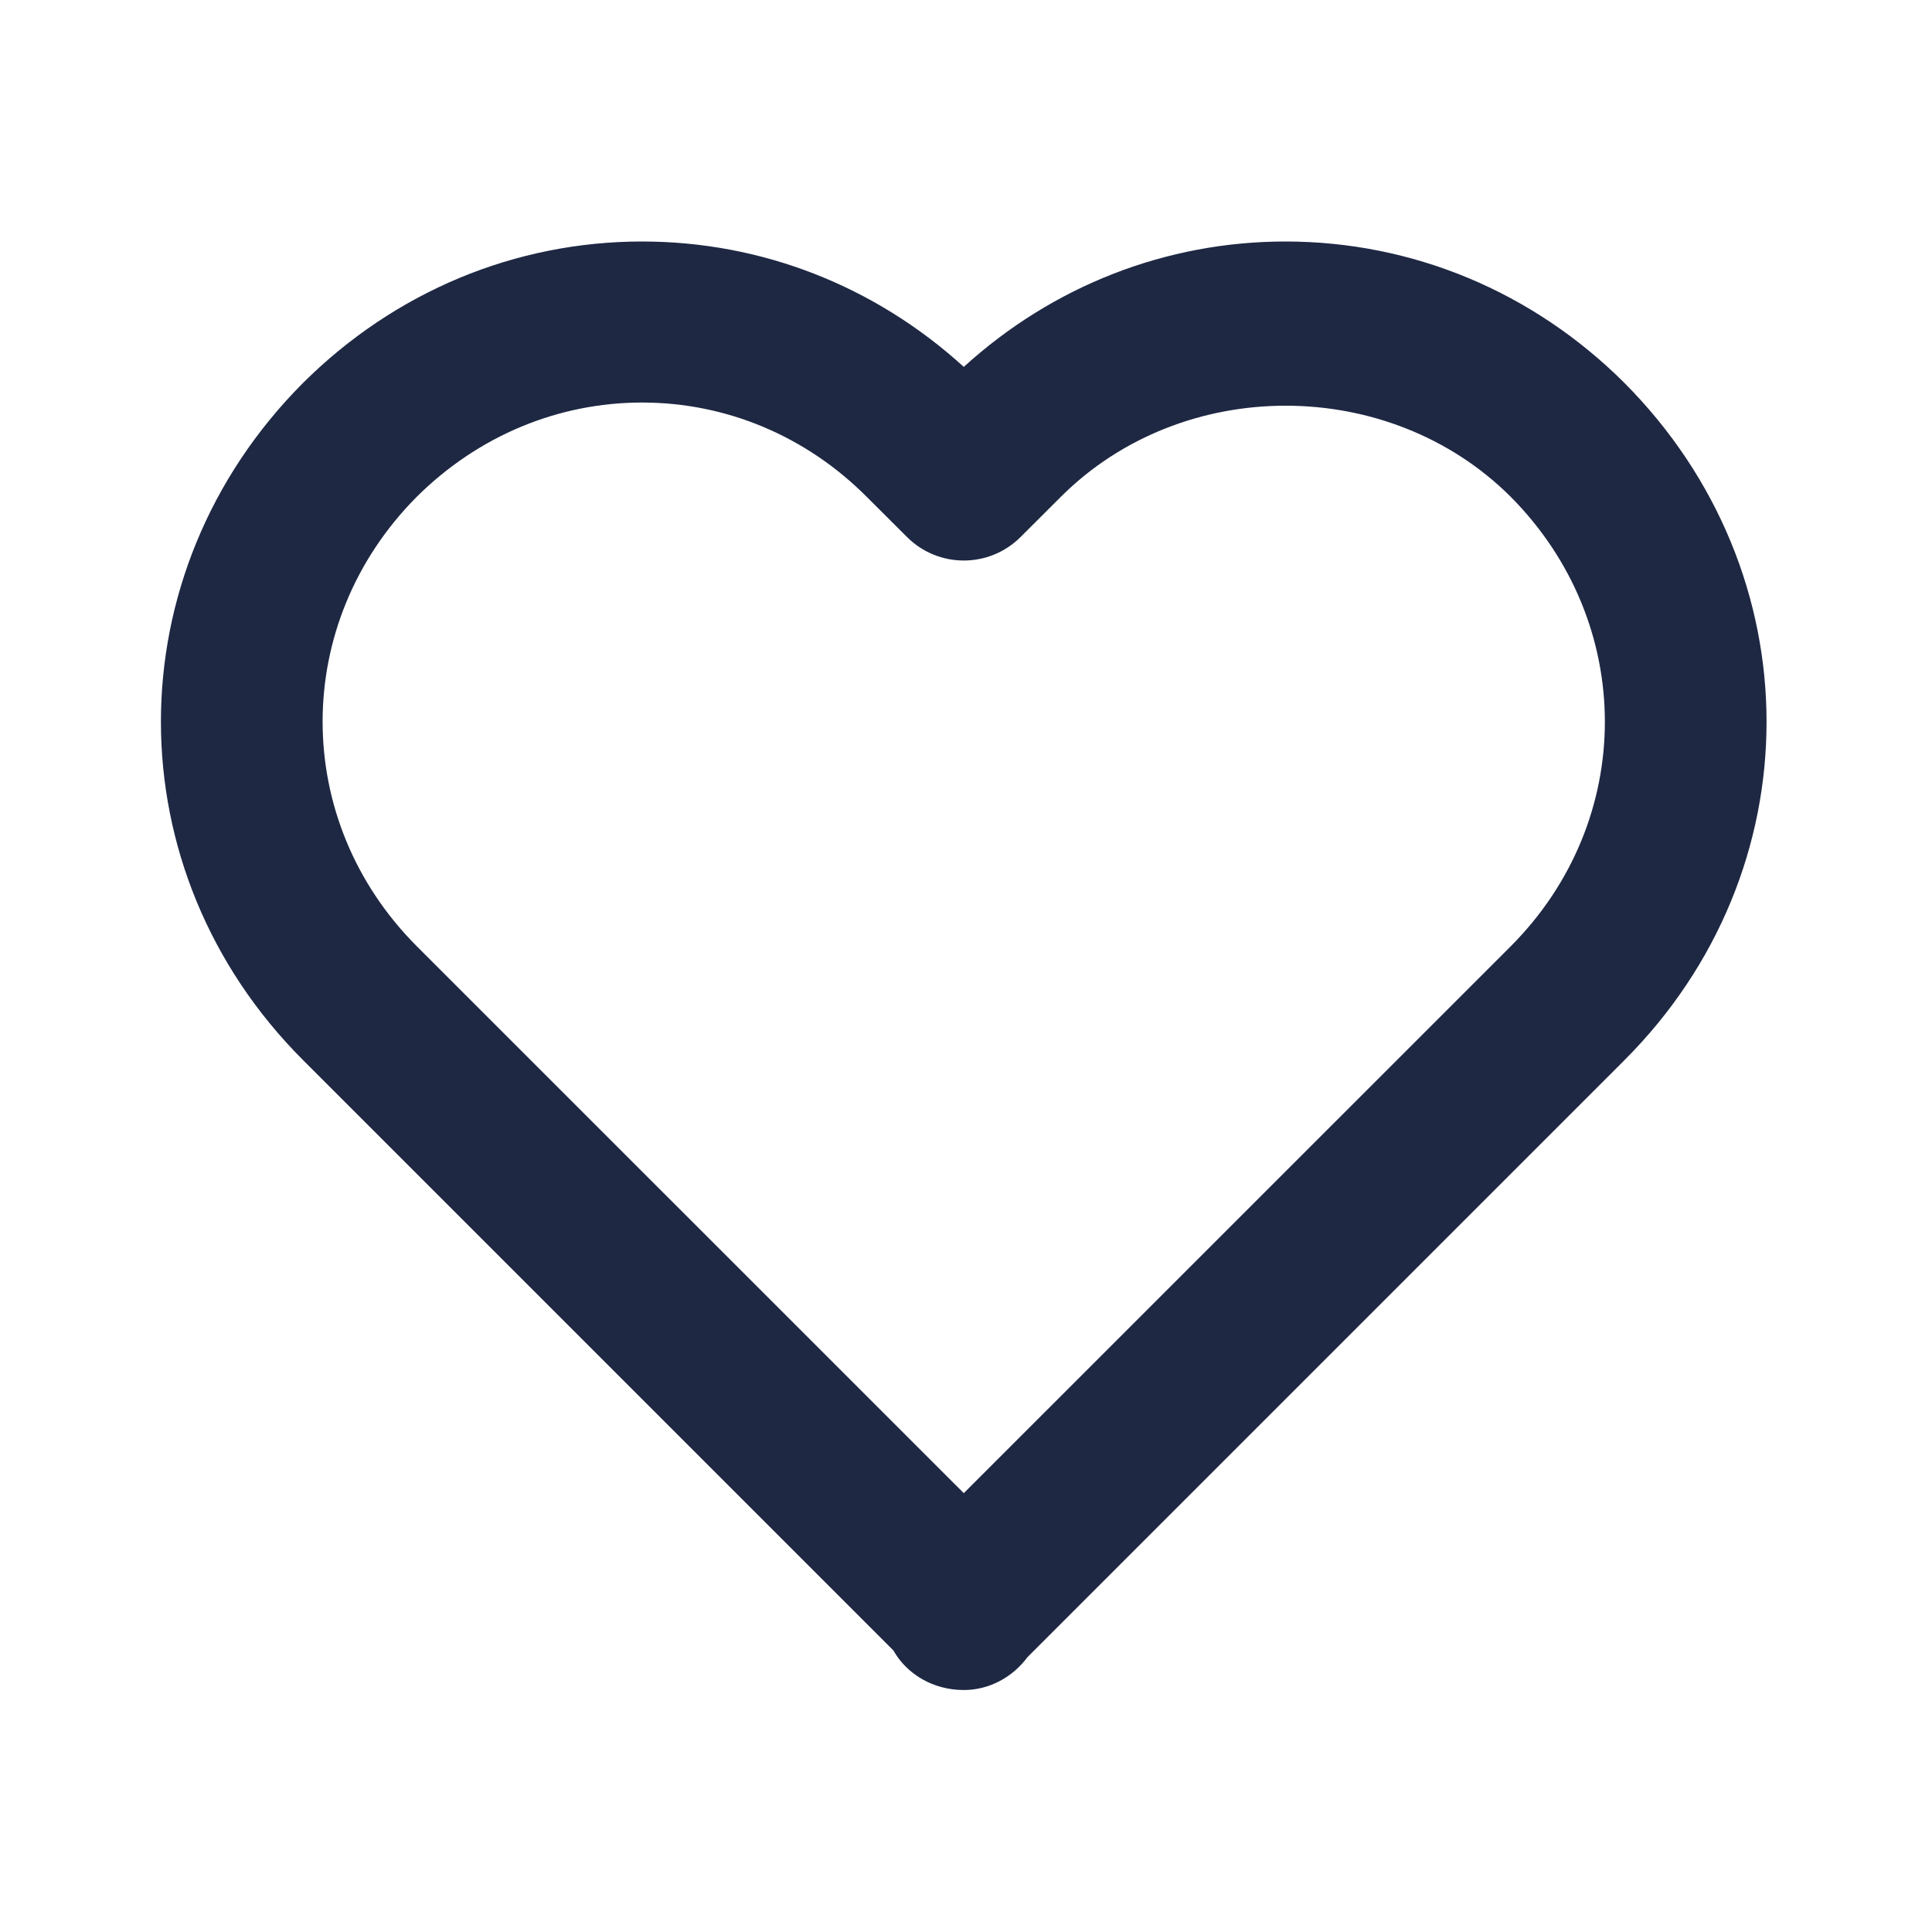 <svg width="20" height="20" viewBox="0 0 20 20" fill="none" xmlns="http://www.w3.org/2000/svg">
<path d="M9.977 3.798C9.057 2.96 7.884 2.5 6.647 2.5C5.332 2.5 4.087 3.019 3.136 3.965C1.175 5.934 1.176 9.014 3.138 10.975L9.248 17.085C9.389 17.334 9.663 17.495 9.977 17.495C10.245 17.495 10.485 17.359 10.637 17.154L16.816 10.975C18.778 9.013 18.778 5.934 16.814 3.962C15.867 3.019 14.622 2.5 13.307 2.5C12.071 2.5 10.897 2.96 9.977 3.798ZM15.636 5.14C16.939 6.449 16.939 8.494 15.638 9.797L9.977 15.457L4.316 9.797C3.014 8.494 3.015 6.449 4.314 5.143C4.948 4.513 5.776 4.167 6.647 4.167C7.518 4.167 8.343 4.513 8.971 5.142L9.388 5.558C9.714 5.884 10.24 5.884 10.566 5.558L10.983 5.142C12.243 3.884 14.378 3.888 15.636 5.14Z" fill="#1E2843"/>
</svg>
